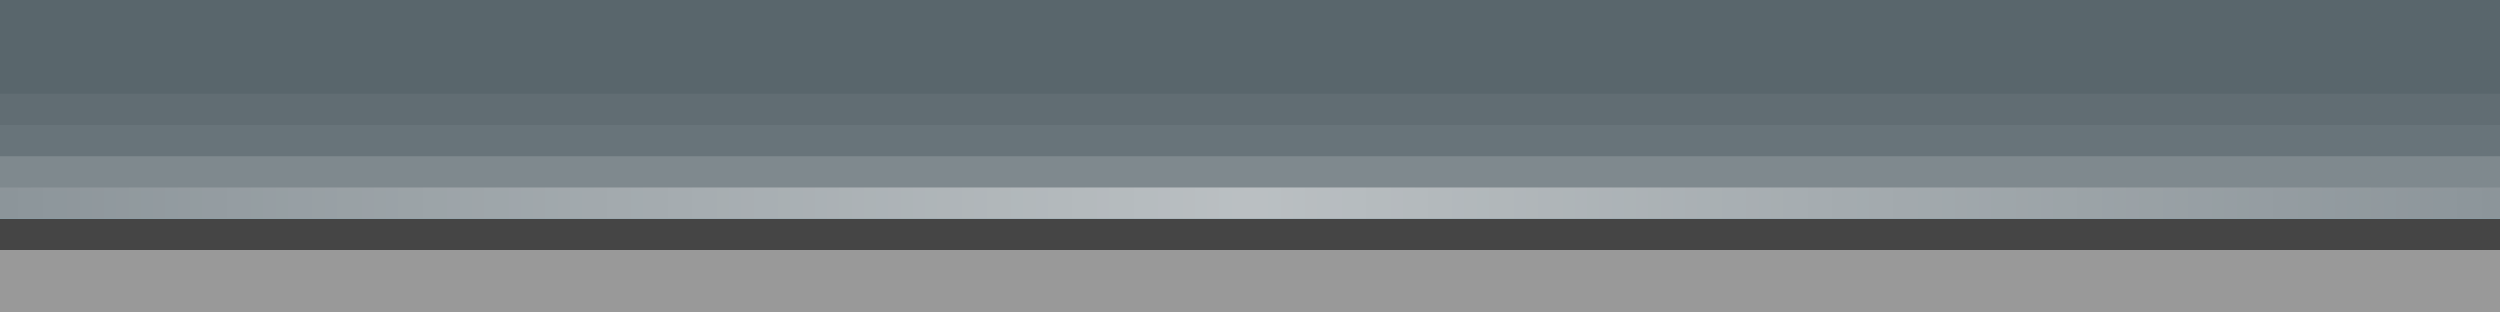 <?xml version="1.0" encoding="UTF-8"?>
<!DOCTYPE svg PUBLIC "-//W3C//DTD SVG 1.1 Tiny//EN" "http://www.w3.org/Graphics/SVG/1.1/DTD/svg11-tiny.dtd">
<svg baseProfile="tiny" height="10px" version="1.1" viewBox="0 0 80 10" width="80px" x="0px" xmlns="http://www.w3.org/2000/svg" xmlns:xlink="http://www.w3.org/1999/xlink" y="0px">
<rect x="0" y="0" width="80" height="10" fill="#808080" stroke="none"/>
<rect fill="none" height="10" width="80"/>
<rect fill="#FFFFFF" fill-opacity="0.2" height="3" stroke-opacity="0.2" width="80" y="7"/>
<rect fill-opacity="0.55" height="1" stroke-opacity="0.55" width="80" y="7"/>
<rect fill="#91D8FF" fill-opacity="0.85" height="7" stroke-opacity="0.85" width="80"/>
<rect fill="#4D4D4D" fill-opacity="0.8" height="7" stroke-opacity="0.8" width="80"/>
<rect fill="#FFFFFF" fill-opacity="0.05" height="4" stroke-opacity="0.05" width="80" y="3"/>
<rect fill="#FFFFFF" fill-opacity="0.05" height="3" stroke-opacity="0.05" width="80" y="4"/>
<rect fill="#FFFFFF" fill-opacity="0.15" height="2" stroke-opacity="0.15" width="80" y="5"/>
<linearGradient gradientUnits="userSpaceOnUse" id="SVGID_1_" x1="40.001" x2="40.001" y1="6.834" y2="-87.001">
<stop offset="0" style="stop-color:#FFFFFF;stop-opacity:0.1"/>
<stop offset="1" style="stop-color:#FFFFFF;stop-opacity:0.6"/>
</linearGradient>
<rect fill="url(#SVGID_1_)" height="1" width="80" y="6"/>
<linearGradient gradientUnits="userSpaceOnUse" id="SVGID_2_" x1="0" x2="80" y1="6.5" y2="6.5">
<stop offset="0" style="stop-color:#FFFFFF;stop-opacity:0"/>
<stop offset="0.5" style="stop-color:#FFFFFF;stop-opacity:0.4"/>
<stop offset="1" style="stop-color:#FFFFFF;stop-opacity:0"/>
</linearGradient>
<rect fill="url(#SVGID_2_)" height="1" width="80" y="6"/>
</svg>
